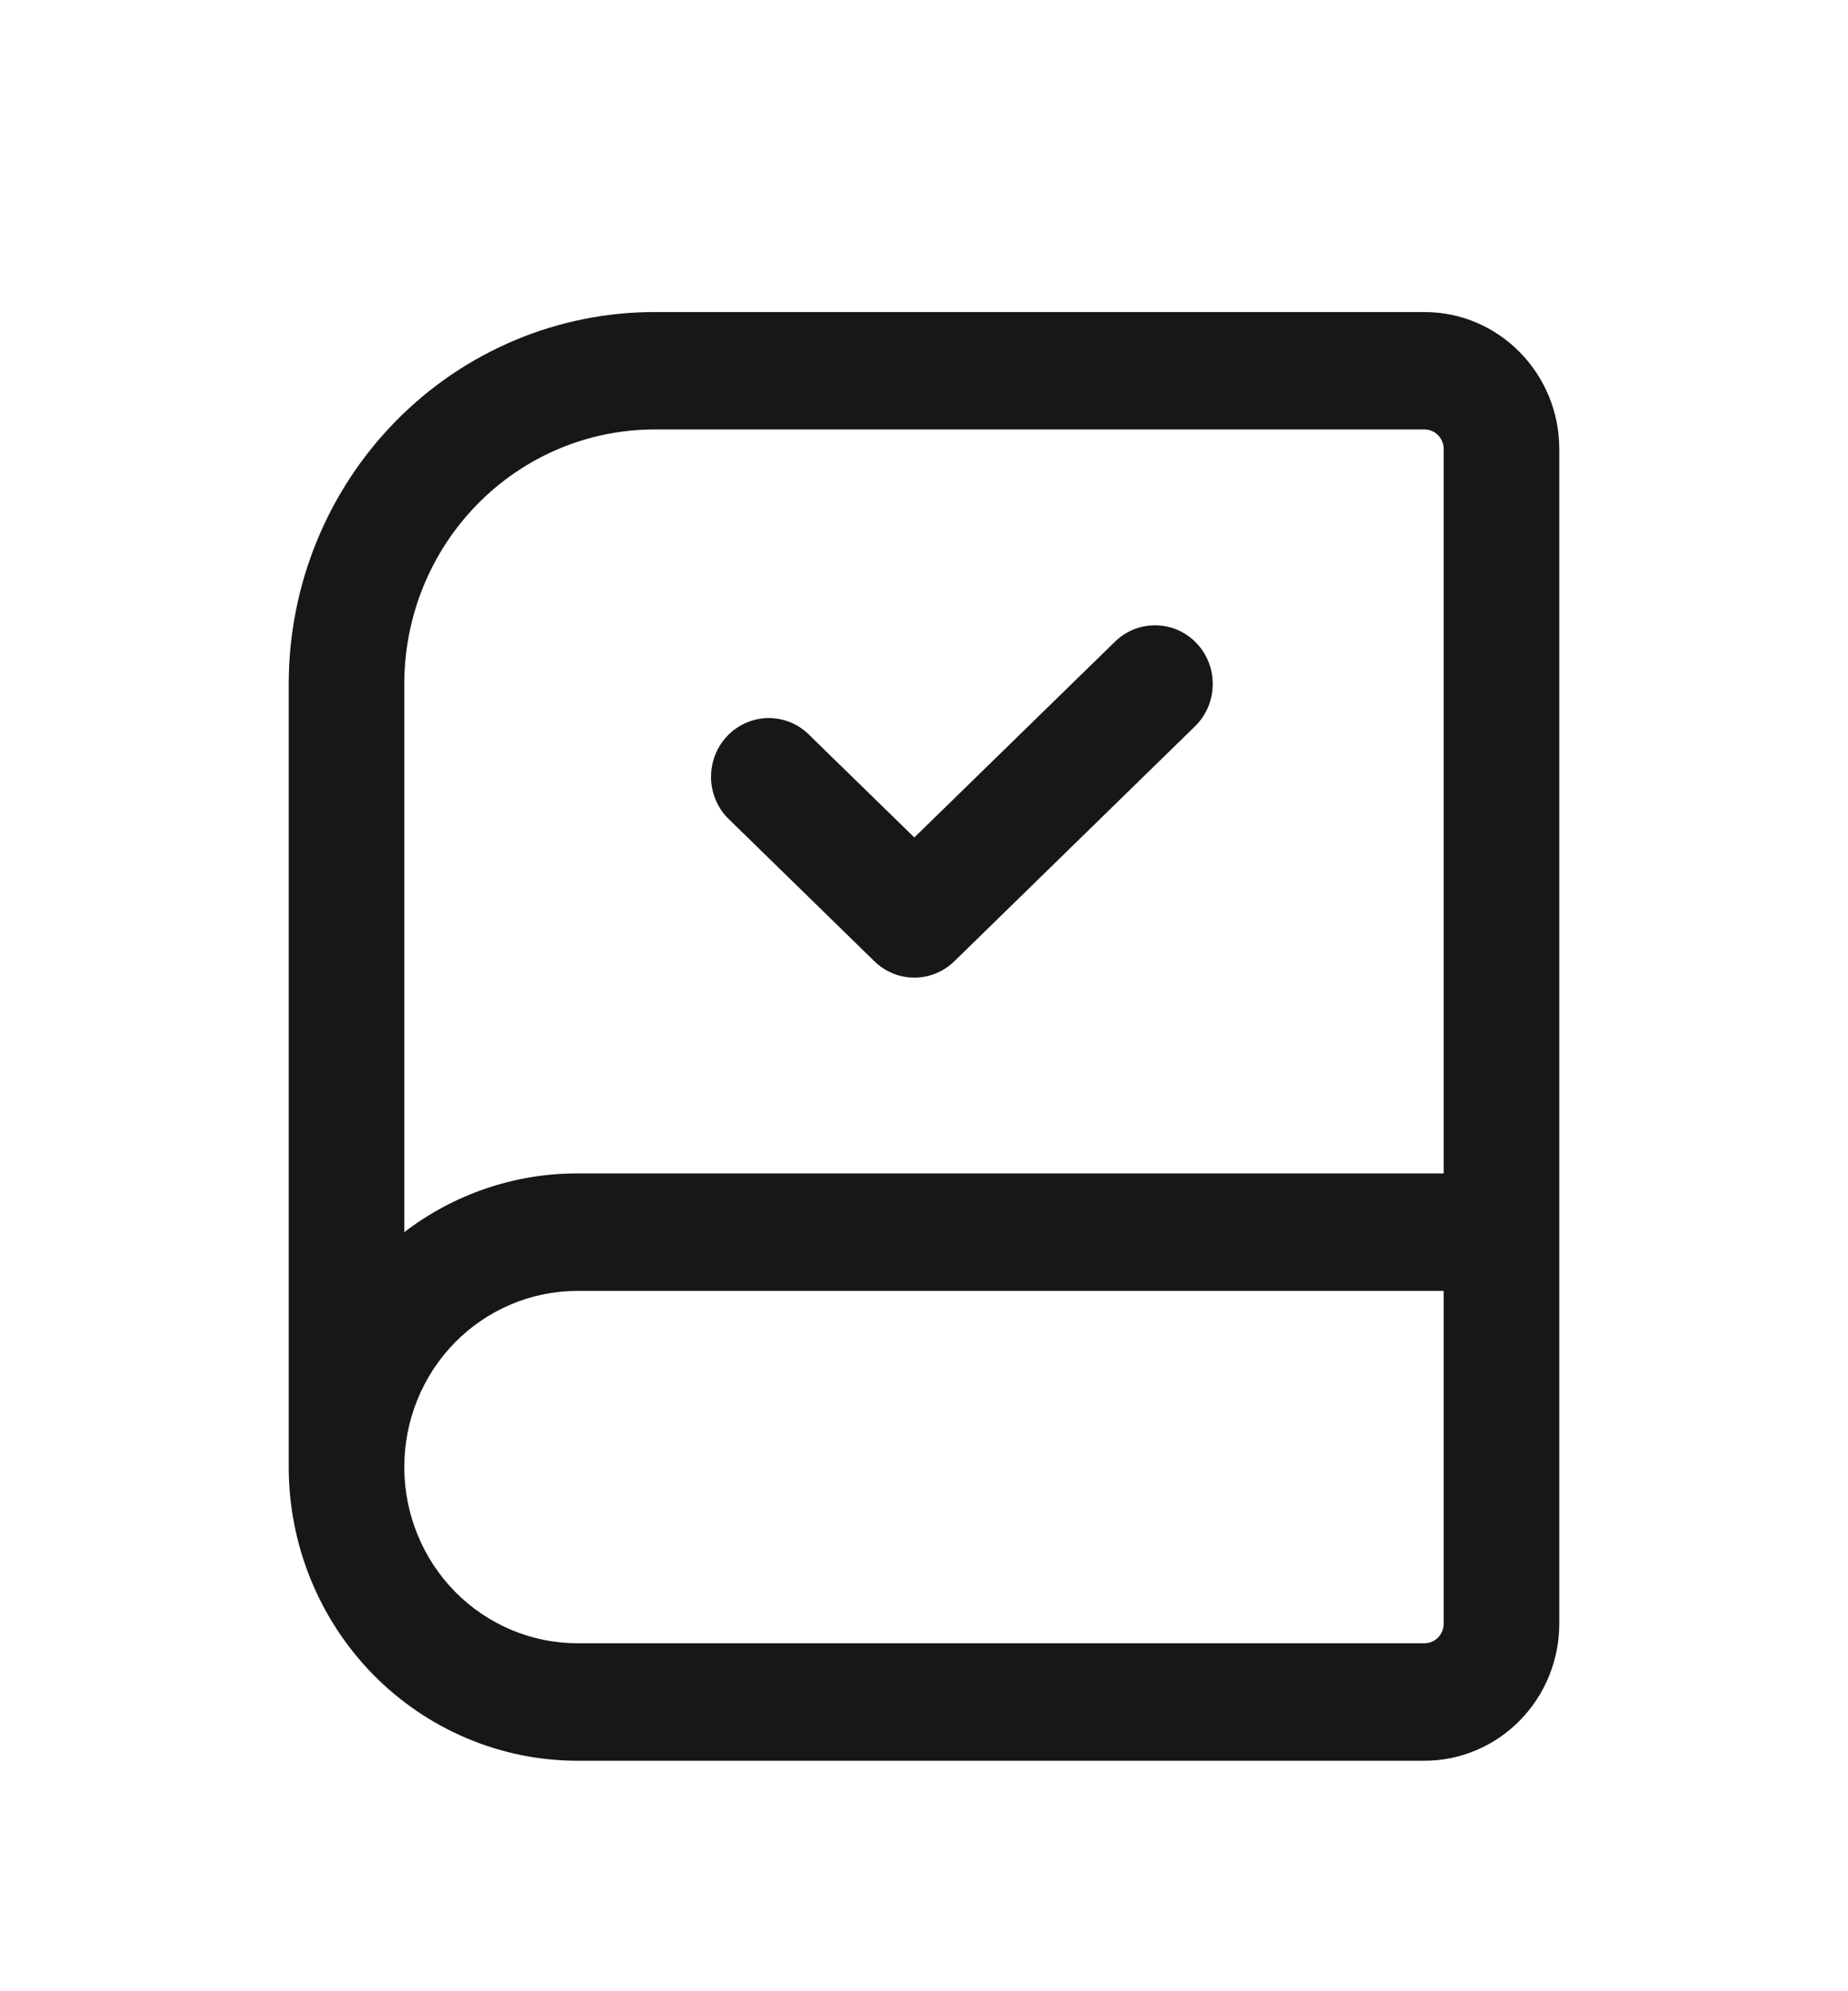 <svg width="26" height="28" viewBox="0 0 26 28" fill="none" xmlns="http://www.w3.org/2000/svg">
<g id="basil:book-check-outline">
<path id="Vector" d="M16.836 9.046C16.91 9.124 16.968 9.216 17.007 9.317C17.046 9.418 17.064 9.526 17.062 9.635C17.06 9.743 17.037 9.85 16.994 9.95C16.951 10.049 16.889 10.139 16.812 10.214L13.427 13.517C13.275 13.665 13.074 13.747 12.864 13.747C12.655 13.747 12.453 13.665 12.302 13.517L10.271 11.535C10.19 11.461 10.125 11.371 10.079 11.271C10.034 11.171 10.008 11.062 10.004 10.952C10.001 10.842 10.019 10.732 10.057 10.629C10.096 10.525 10.155 10.431 10.23 10.351C10.305 10.272 10.396 10.208 10.495 10.165C10.595 10.121 10.703 10.098 10.811 10.097C10.92 10.097 11.027 10.118 11.128 10.16C11.228 10.203 11.319 10.265 11.395 10.344L12.864 11.776L15.688 9.022C15.843 8.871 16.051 8.788 16.267 8.793C16.482 8.797 16.687 8.888 16.836 9.046Z" fill="#161816"/>
<path id="Vector_2" fill-rule="evenodd" clip-rule="evenodd" d="M4.062 9.618C4.062 8.231 4.605 6.901 5.57 5.92C6.535 4.939 7.844 4.388 9.208 4.388H20.042C21.088 4.388 21.938 5.251 21.938 6.315V22.831C21.938 23.343 21.738 23.833 21.382 24.194C21.027 24.555 20.544 24.759 20.042 24.759H8.125C7.048 24.759 6.014 24.323 5.252 23.549C4.491 22.775 4.062 21.724 4.062 20.629V9.618ZM5.688 17.326C6.39 16.789 7.246 16.499 8.125 16.5H20.312V6.315C20.312 6.242 20.284 6.172 20.233 6.12C20.182 6.068 20.113 6.039 20.042 6.039H9.208C8.275 6.039 7.379 6.416 6.719 7.088C6.058 7.759 5.688 8.669 5.688 9.618V17.326ZM5.688 20.629C5.688 21.286 5.944 21.916 6.401 22.381C6.859 22.846 7.479 23.107 8.125 23.107H20.042C20.113 23.107 20.182 23.078 20.233 23.026C20.284 22.974 20.312 22.904 20.312 22.831V18.152H8.125C7.479 18.152 6.859 18.413 6.401 18.877C5.944 19.342 5.688 19.972 5.688 20.629Z" fill="#161816"/>
</g>
</svg>
